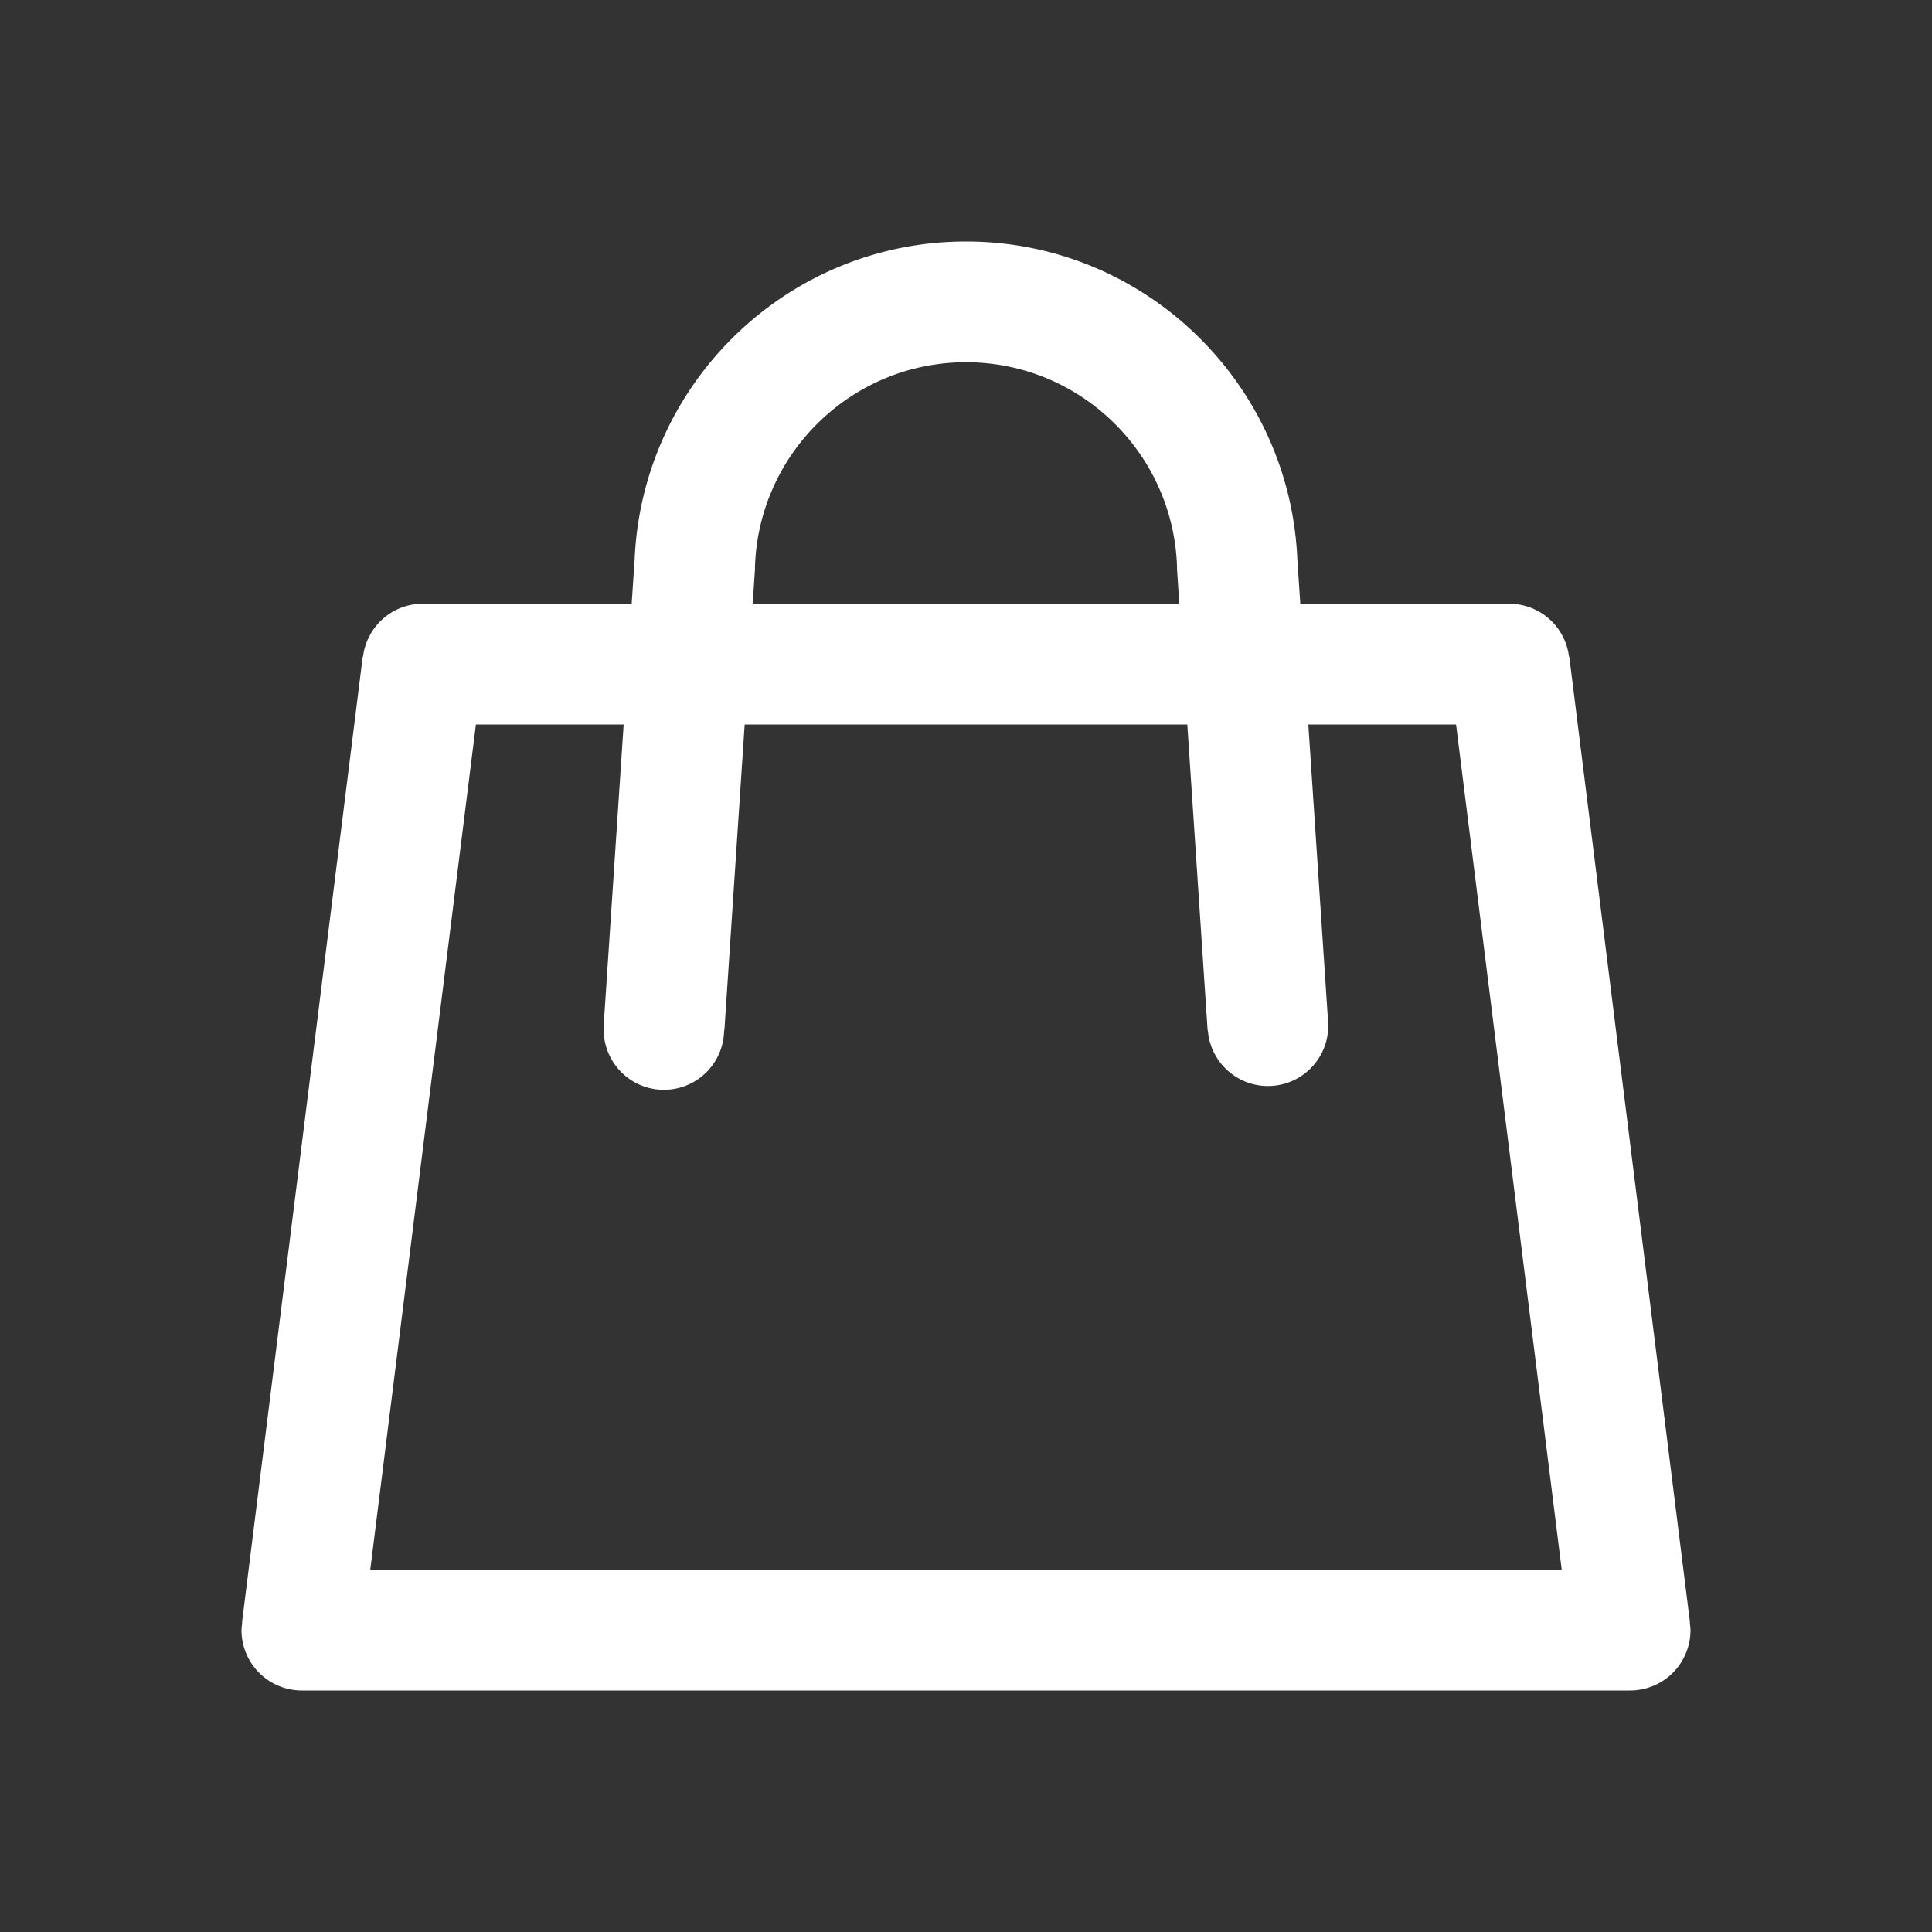 <?xml version="1.0" standalone="no"?><!DOCTYPE svg PUBLIC "-//W3C//DTD SVG 1.1//EN" "http://www.w3.org/Graphics/SVG/1.1/DTD/svg11.dtd"><svg t="1714061266059" class="icon" viewBox="0 0 1024 1024" version="1.1" xmlns="http://www.w3.org/2000/svg" p-id="4322" xmlns:xlink="http://www.w3.org/1999/xlink" width="200" height="200"><rect x="0" y="0" width="1024" height="1024" fill="#333333" stroke="none"/><path d="M895.6 860.048l0.144-0.016-64-512-0.144 0.016A31.888 31.888 0 0 0 800 320h-110.816l-1.52-22.864h-0.016C684 203.28 606.736 128 512 128s-172 75.28-175.648 169.136h-0.032L334.8 320H224c-16.32 0-29.632 12.256-31.6 28.048l-0.144-0.016-64 512 0.144 0.016c-0.16 1.312-0.4 2.592-0.4 3.952a32 32 0 0 0 32 32h704a32 32 0 0 0 32-32c0-1.36-0.24-2.64-0.4-3.952zM400.176 301.36h-0.048C401.552 240.832 451.136 192 512 192s110.448 48.832 111.872 109.36h-0.048L625.056 320H398.944l1.232-18.64z m-80.112 240.512l0.144 0.016c-0.048 0.704-0.208 1.392-0.208 2.112a31.92 31.92 0 1 0 63.792 2.112l0.144 0.016L394.688 384h234.608l10.768 162.128 0.128-0.016A31.952 31.952 0 0 0 704 544c0-0.72-0.16-1.408-0.208-2.112l0.144-0.016L693.44 384h78.304l56 448H196.24l56-448h78.304l-10.48 157.872z" fill="#ffffff" p-id="4323"></path></svg>